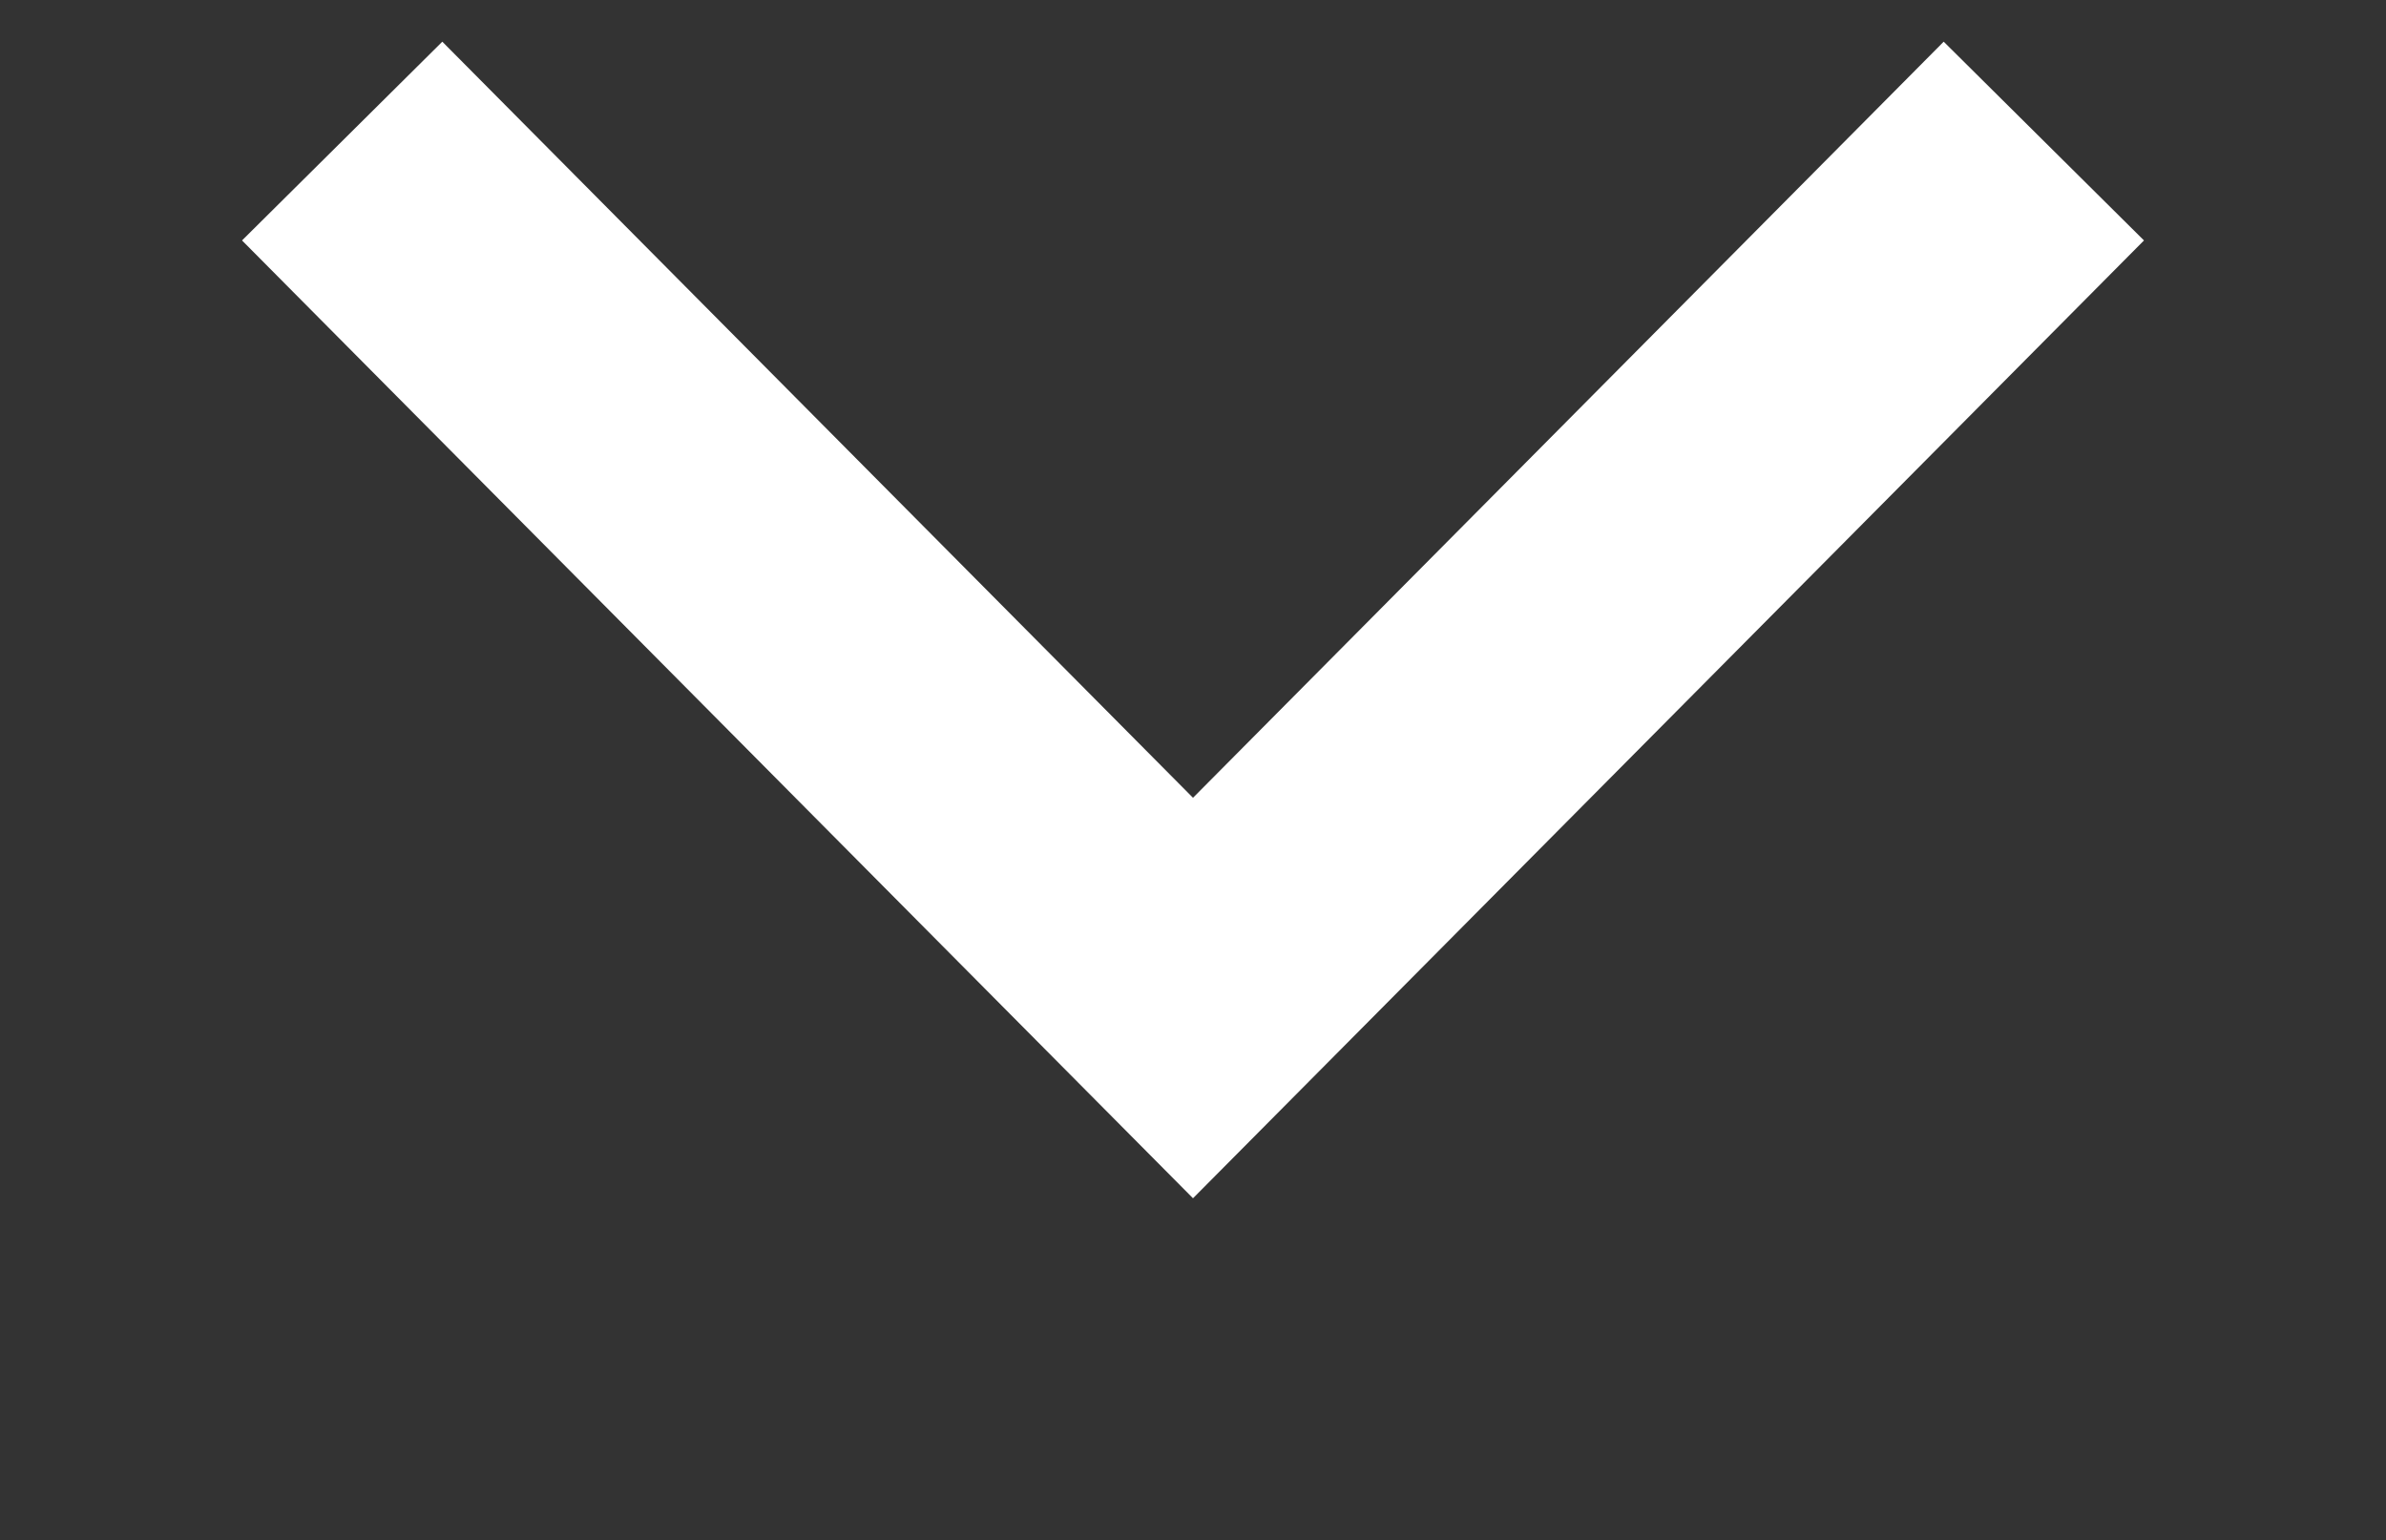 <svg xmlns="http://www.w3.org/2000/svg" width="33.82" height="21.84" viewBox="0 0 33.82 21.84"><rect x="0" y="0" width="33.82" height="21.84" fill="#333333" stroke="none"/><defs><style>.cls-1 {fill: none;stroke: #fff;stroke-width: 4px;fill-rule: evenodd;}</style></defs><path id="icn_arrow_bottom.svg" class="cls-1" d="M2244.44,1581.97l12.06,12.15,12.06-12.15" transform="translate(-2239.59 -1579.97)"/></svg>
